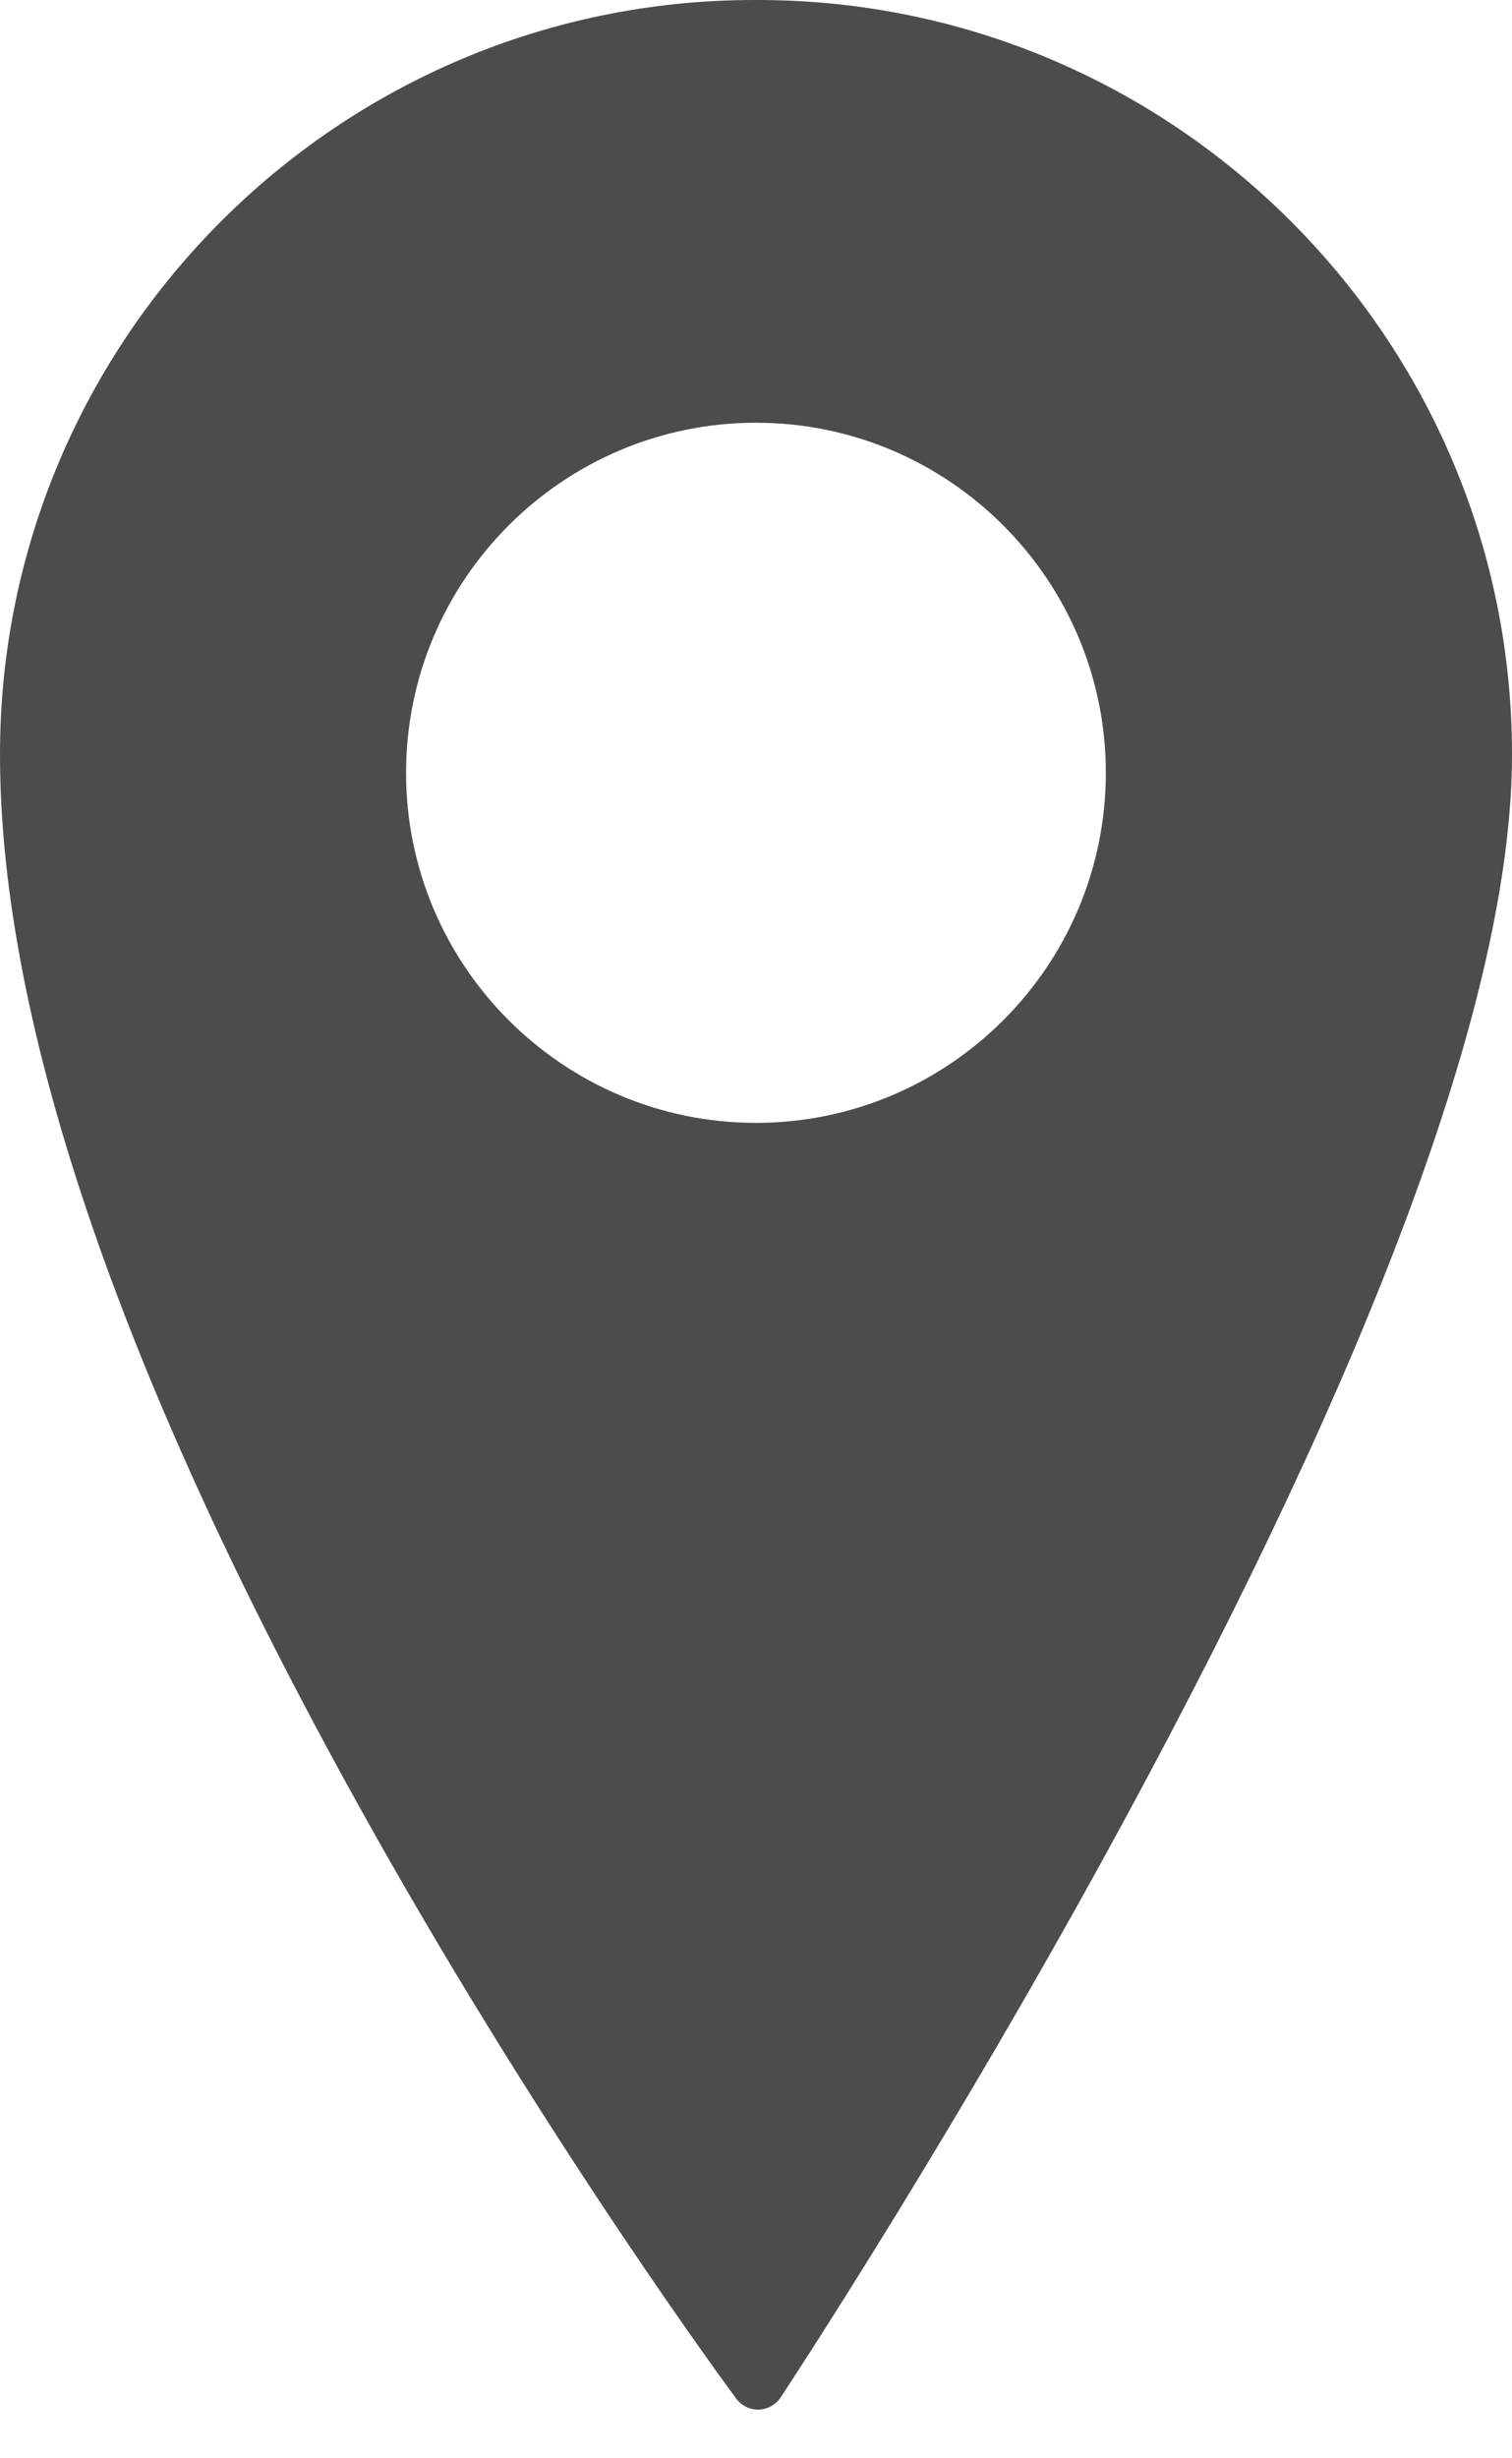 <svg width="16" height="26" viewBox="0 0 16 26" fill="none" xmlns="http://www.w3.org/2000/svg">
<path d="M8.018 0H7.982C3.581 0 0 3.579 0 7.979C0 10.863 1.313 14.669 3.904 19.291C5.824 22.718 7.771 25.343 7.791 25.369C7.845 25.442 7.93 25.485 8.021 25.485C8.024 25.485 8.026 25.485 8.029 25.485C8.122 25.482 8.208 25.435 8.26 25.357C8.279 25.328 10.213 22.408 12.12 18.837C14.695 14.017 16 10.364 16 7.979C16 3.579 12.419 0 8.018 0ZM11.702 8.174C11.702 10.216 10.041 11.876 8 11.876C5.958 11.876 4.297 10.215 4.297 8.174C4.297 6.132 5.958 4.471 8 4.471C10.041 4.471 11.702 6.132 11.702 8.174Z" fill="#4C4C4C"/>
</svg>
